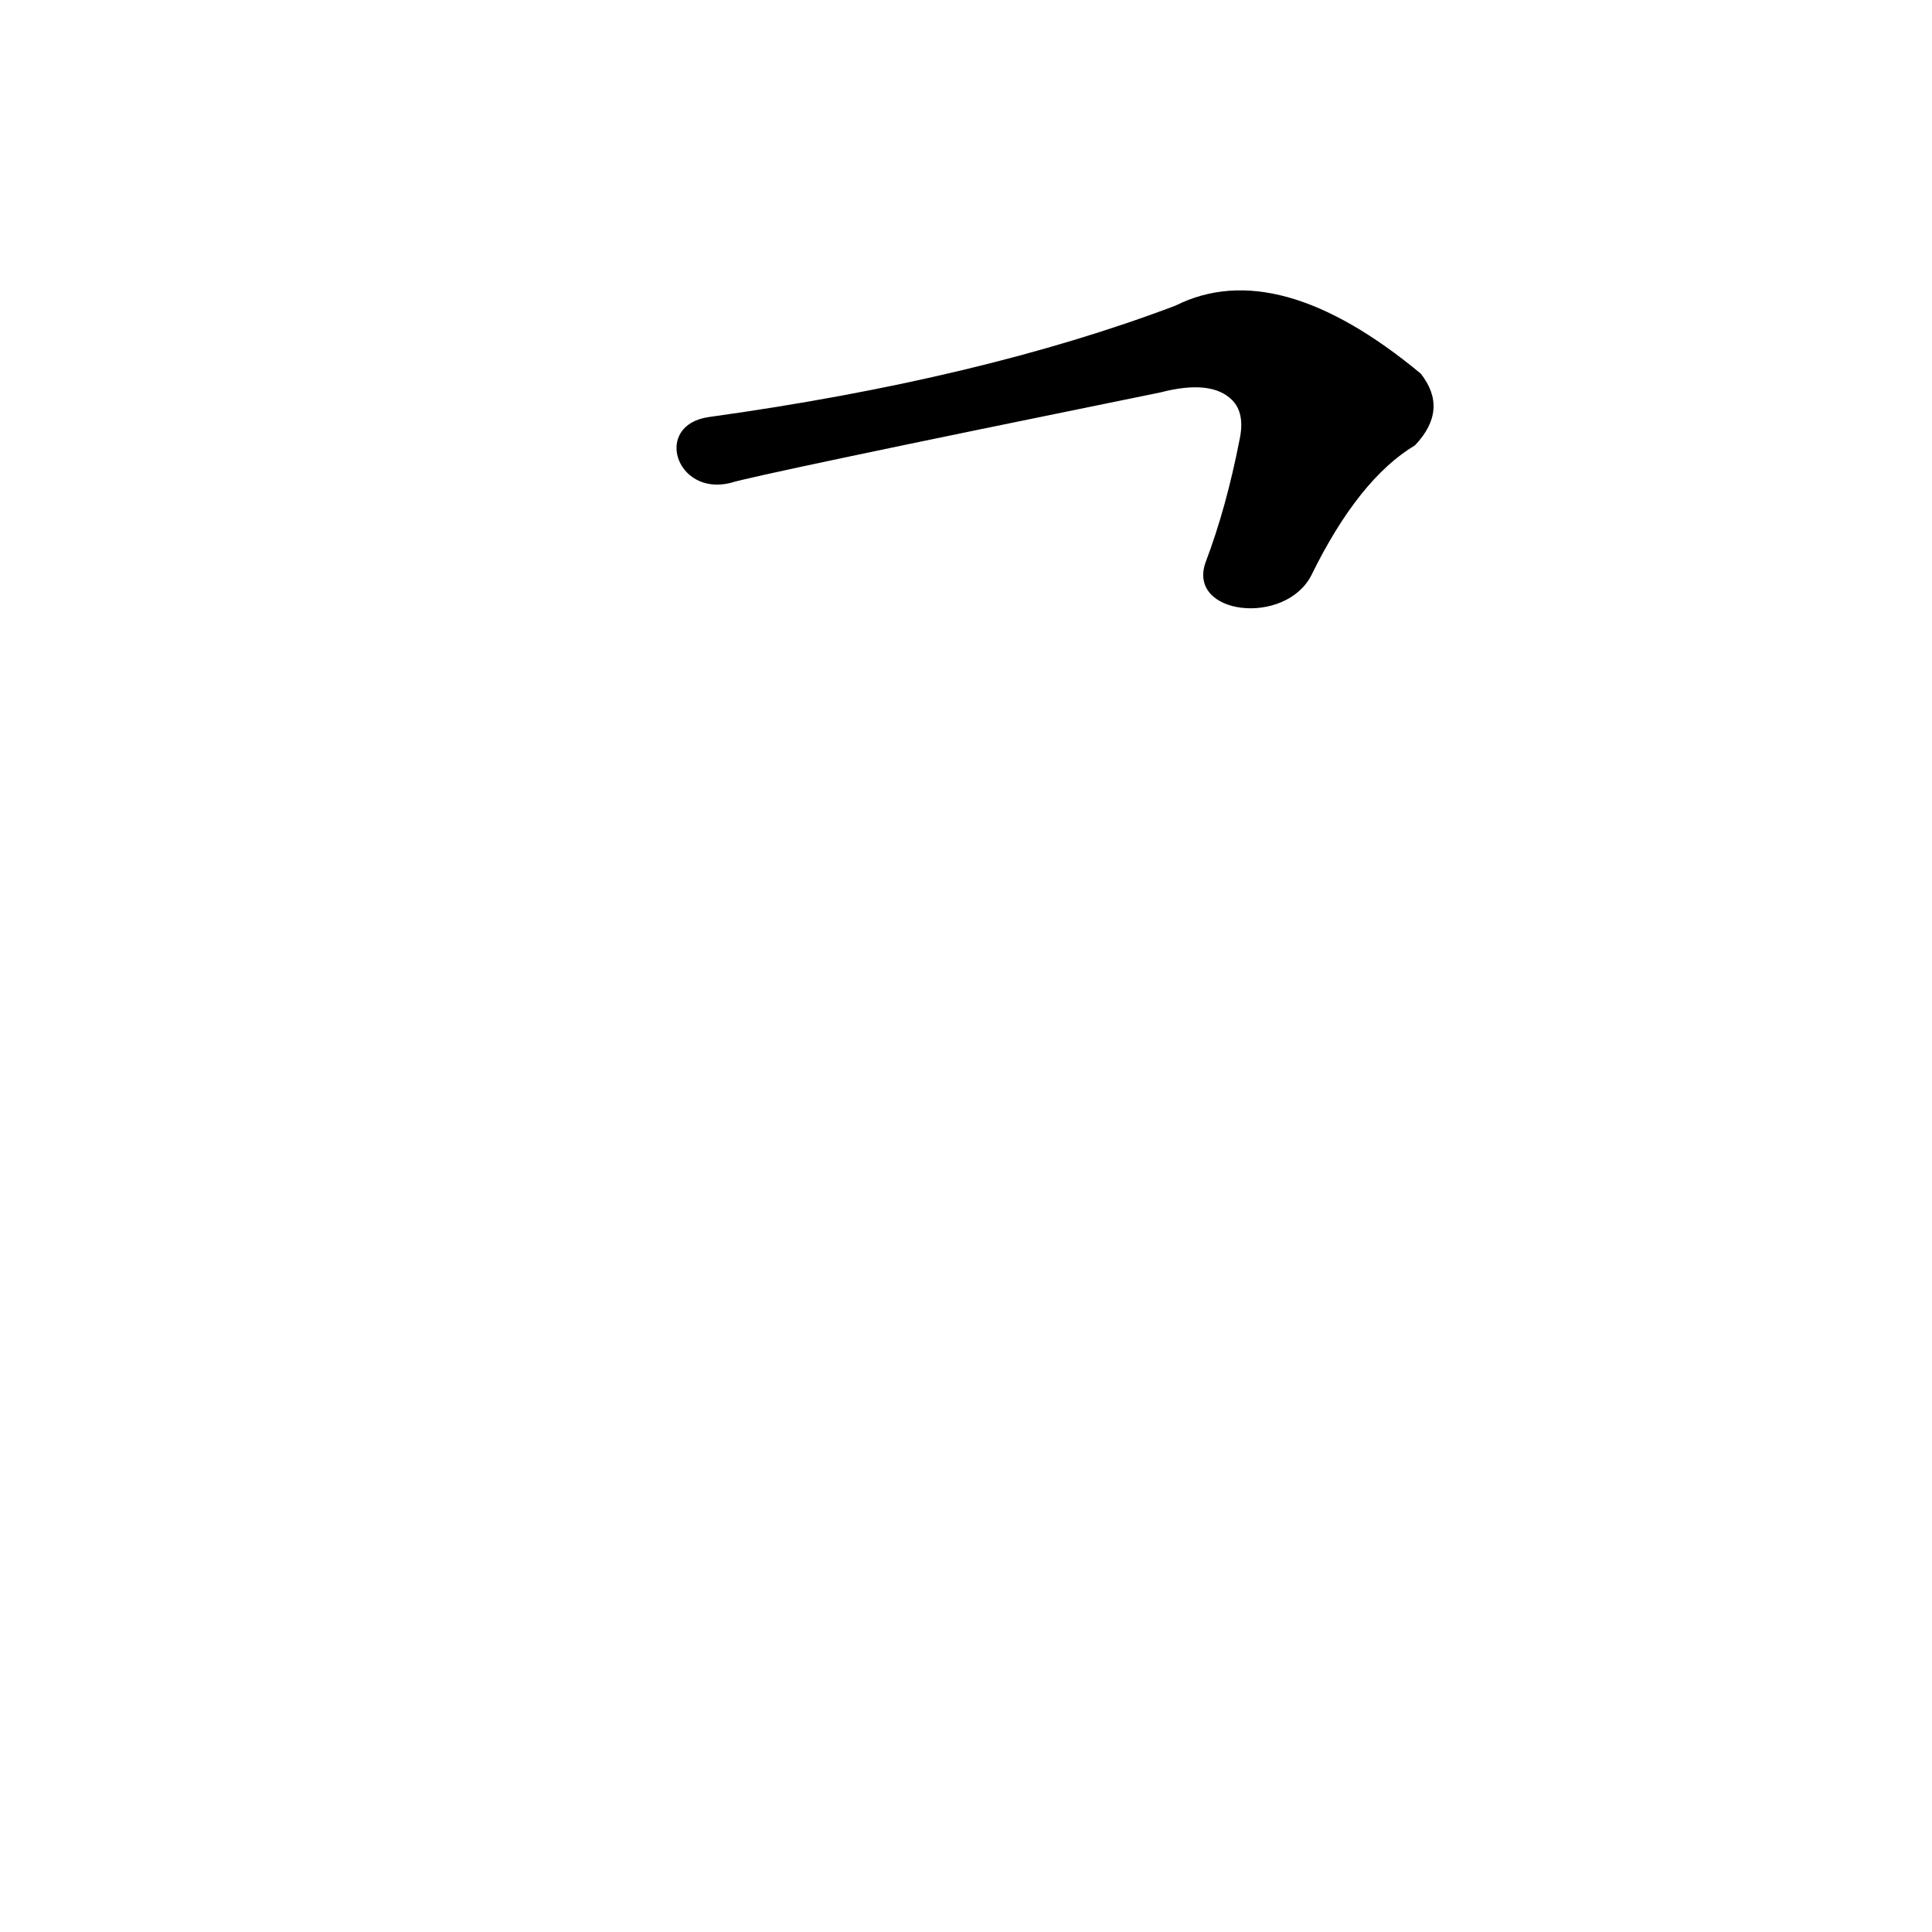 <?xml version='1.0' encoding='utf-8'?>
<svg xmlns="http://www.w3.org/2000/svg" version="1.1" viewBox="0 0 1024 1024"><g transform="scale(1, -1) translate(0, -900)"><path d="M 695 595 Q 720 646 750 664 Q 768 683 753 702 Q 677 765 623 738 Q 520 699 376 679 C 346 675 358 637 387 644 Q 399 648 615 692 Q 642 699 653 688 Q 660 681 657 667 Q 650 631 639 602 C 629 574 681 568 695 595 Z" fill="black" /></g></svg>